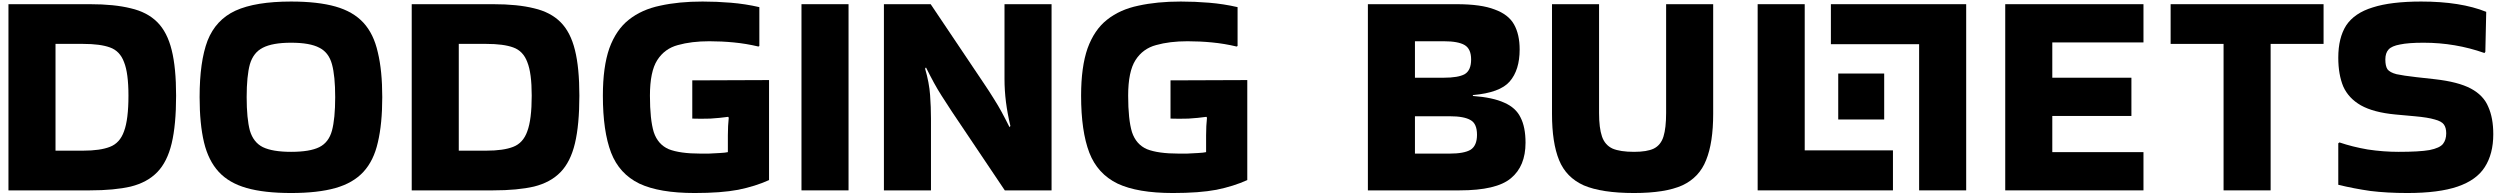 <svg width="272" height="21" viewBox="0 0 272 21" fill="none" xmlns="http://www.w3.org/2000/svg">
<path d="M254.533 15.496C255.472 15.816 256.496 16.072 257.605 16.264C258.736 16.435 259.856 16.52 260.965 16.52C262.48 16.52 263.6 16.456 264.325 16.328C265.072 16.179 265.562 15.955 265.797 15.656C266.032 15.357 266.149 14.973 266.149 14.504C266.149 14.099 266.064 13.779 265.893 13.544C265.722 13.309 265.392 13.128 264.901 13C264.41 12.851 263.685 12.733 262.725 12.648L260.613 12.456C259.034 12.307 257.786 11.976 256.869 11.464C255.973 10.952 255.333 10.269 254.949 9.416C254.586 8.541 254.405 7.496 254.405 6.28C254.405 4.829 254.693 3.656 255.269 2.76C255.866 1.864 256.826 1.213 258.149 0.808C259.472 0.381 261.232 0.168 263.429 0.168C266.288 0.168 268.645 0.541 270.501 1.288L270.405 5.64L270.309 5.768C268.197 5.021 265.989 4.648 263.685 4.648C262.576 4.648 261.722 4.712 261.125 4.84C260.528 4.947 260.112 5.128 259.877 5.384C259.642 5.64 259.525 6.003 259.525 6.472C259.525 6.941 259.6 7.293 259.749 7.528C259.92 7.763 260.25 7.944 260.741 8.072C261.232 8.179 261.946 8.285 262.885 8.392L264.901 8.616C266.608 8.808 267.92 9.149 268.837 9.64C269.754 10.131 270.384 10.792 270.725 11.624C271.088 12.435 271.269 13.427 271.269 14.6C271.269 16.029 270.96 17.224 270.341 18.184C269.744 19.123 268.762 19.827 267.397 20.296C266.032 20.765 264.208 21 261.925 21C260.432 21 259.088 20.925 257.893 20.776C256.698 20.605 255.536 20.381 254.405 20.104V15.592L254.533 15.496Z" fill="black"/>
<path d="M241.924 20.712V4.776H236.164V0.456H252.804V4.776H247.044V20.712H241.924Z" fill="black"/>
<path d="M218.17 20.712V0.456H233.21V4.616H223.29V8.456H231.898V12.616H223.29V16.552H233.21V20.712H218.17Z" fill="black"/>
<path d="M199.201 4.808L199.201 0.456L213.921 0.456L213.921 20.712H208.801L208.801 4.808L199.201 4.808Z" fill="black"/>
<path d="M205.953 16.36V20.712H191.233V0.456H196.353V16.36H205.953Z" fill="black"/>
<path d="M200 8H205V13H200V8Z" fill="black"/>
<path d="M186.394 0.456V12.392C186.394 14.483 186.138 16.157 185.626 17.416C185.135 18.675 184.271 19.592 183.034 20.168C181.796 20.723 180.047 21 177.786 21C175.439 21 173.615 20.723 172.314 20.168C171.034 19.592 170.138 18.675 169.626 17.416C169.114 16.157 168.858 14.483 168.858 12.392V0.456H173.978V12.296C173.978 13.384 174.084 14.237 174.298 14.856C174.511 15.475 174.895 15.912 175.45 16.168C176.004 16.403 176.783 16.52 177.786 16.52C178.724 16.52 179.439 16.403 179.93 16.168C180.442 15.912 180.794 15.475 180.986 14.856C181.178 14.237 181.274 13.384 181.274 12.296V0.456H186.394Z" fill="black"/>
<path d="M165.978 15.528C165.978 17.235 165.445 18.525 164.378 19.4C163.333 20.275 161.477 20.712 158.81 20.712H148.826V0.456H150.074H158.49C160.261 0.456 161.637 0.648 162.618 1.032C163.621 1.395 164.325 1.939 164.73 2.664C165.136 3.389 165.338 4.296 165.338 5.384C165.338 6.877 164.976 8.04 164.25 8.872C163.546 9.683 162.213 10.173 160.25 10.344V10.44C161.701 10.547 162.842 10.792 163.674 11.176C164.506 11.539 165.093 12.072 165.434 12.776C165.797 13.48 165.978 14.397 165.978 15.528ZM157.082 4.488H153.946V8.456H157.082C158.128 8.456 158.885 8.328 159.354 8.072C159.824 7.795 160.058 7.261 160.058 6.472C160.058 5.704 159.824 5.181 159.354 4.904C158.885 4.627 158.128 4.488 157.082 4.488ZM157.722 12.648H153.946V16.712H157.722C158.768 16.712 159.525 16.573 159.994 16.296C160.464 15.997 160.698 15.453 160.698 14.664C160.698 13.853 160.464 13.32 159.994 13.064C159.525 12.787 158.768 12.648 157.722 12.648Z" fill="black"/>
<path d="M131.224 14.728C131.224 14.024 131.256 13.384 131.32 12.808L131.256 12.712C130.658 12.797 130.008 12.861 129.304 12.904C128.6 12.925 127.949 12.925 127.352 12.904V8.744L135.704 8.712V19.592C134.722 20.04 133.602 20.392 132.344 20.648C131.106 20.883 129.528 21 127.608 21C125.048 21 123.042 20.659 121.592 19.976C120.141 19.272 119.117 18.152 118.52 16.616C117.922 15.059 117.624 12.989 117.624 10.408C117.624 8.317 117.858 6.6 118.328 5.256C118.818 3.912 119.522 2.877 120.44 2.152C121.378 1.405 122.52 0.893 123.864 0.616C125.208 0.317 126.744 0.168 128.472 0.168C129.496 0.168 130.52 0.211 131.544 0.296C132.589 0.381 133.624 0.541 134.648 0.776V5L134.552 5.064C133.656 4.851 132.76 4.701 131.864 4.616C130.989 4.531 130.104 4.488 129.208 4.488C127.906 4.488 126.765 4.627 125.784 4.904C124.824 5.16 124.077 5.704 123.544 6.536C123.01 7.368 122.744 8.659 122.744 10.408C122.744 12.136 122.882 13.459 123.16 14.376C123.458 15.272 124.002 15.891 124.792 16.232C125.602 16.552 126.754 16.712 128.248 16.712C128.44 16.712 128.738 16.712 129.144 16.712C129.549 16.691 129.954 16.669 130.36 16.648C130.765 16.627 131.053 16.595 131.224 16.552V14.728Z" fill="black"/>
<path d="M109.29 0.456H114.41V20.712H109.322L103.562 12.136C103.114 11.453 102.741 10.877 102.442 10.408C102.143 9.939 101.866 9.469 101.61 9C101.354 8.531 101.066 7.976 100.746 7.336L100.65 7.464C100.949 8.488 101.13 9.448 101.194 10.344C101.258 11.219 101.29 12.072 101.29 12.904V20.712H96.17V0.456H101.258L107.018 9.032C107.466 9.693 107.839 10.269 108.138 10.76C108.437 11.229 108.714 11.699 108.97 12.168C109.226 12.637 109.514 13.192 109.834 13.832L109.93 13.704C109.717 12.808 109.557 11.944 109.45 11.112C109.343 10.259 109.29 9.416 109.29 8.584V0.456Z" fill="black"/>
<path d="M92.321 20.712H87.201V0.456H92.321V20.712Z" fill="black"/>
<path d="M79.192 14.728C79.192 14.024 79.225 13.384 79.288 12.808L79.225 12.712C78.627 12.797 77.977 12.861 77.272 12.904C76.569 12.925 75.918 12.925 75.32 12.904V8.744L83.672 8.712V19.592C82.691 20.04 81.571 20.392 80.312 20.648C79.075 20.883 77.496 21 75.576 21C73.016 21 71.011 20.659 69.561 19.976C68.11 19.272 67.086 18.152 66.489 16.616C65.891 15.059 65.593 12.989 65.593 10.408C65.593 8.317 65.827 6.6 66.296 5.256C66.787 3.912 67.491 2.877 68.409 2.152C69.347 1.405 70.489 0.893 71.832 0.616C73.177 0.317 74.713 0.168 76.441 0.168C77.465 0.168 78.489 0.211 79.513 0.296C80.558 0.381 81.593 0.541 82.617 0.776V5L82.52 5.064C81.624 4.851 80.728 4.701 79.832 4.616C78.958 4.531 78.073 4.488 77.177 4.488C75.875 4.488 74.734 4.627 73.752 4.904C72.793 5.16 72.046 5.704 71.513 6.536C70.979 7.368 70.713 8.659 70.713 10.408C70.713 12.136 70.851 13.459 71.129 14.376C71.427 15.272 71.971 15.891 72.76 16.232C73.571 16.552 74.723 16.712 76.216 16.712C76.409 16.712 76.707 16.712 77.112 16.712C77.518 16.691 77.923 16.669 78.329 16.648C78.734 16.627 79.022 16.595 79.192 16.552V14.728Z" fill="black"/>
<path d="M44.795 20.712V0.456H53.659C55.43 0.456 56.912 0.605 58.107 0.904C59.302 1.181 60.262 1.683 60.987 2.408C61.712 3.133 62.235 4.147 62.555 5.448C62.875 6.728 63.035 8.381 63.035 10.408C63.035 12.52 62.875 14.248 62.555 15.592C62.235 16.936 61.712 17.981 60.987 18.728C60.262 19.475 59.302 19.997 58.107 20.296C56.912 20.573 55.43 20.712 53.659 20.712H44.795ZM52.923 4.776H49.915V16.392H52.923C54.16 16.392 55.131 16.253 55.835 15.976C56.56 15.699 57.072 15.133 57.371 14.28C57.691 13.427 57.851 12.136 57.851 10.408C57.851 8.765 57.691 7.549 57.371 6.76C57.072 5.949 56.56 5.416 55.835 5.16C55.131 4.904 54.16 4.776 52.923 4.776Z" fill="black"/>
<path d="M21.718 10.568C21.718 7.987 22.006 5.939 22.581 4.424C23.179 2.909 24.192 1.821 25.622 1.16C27.072 0.499 29.088 0.168 31.669 0.168C33.611 0.168 35.221 0.349 36.502 0.712C37.782 1.075 38.795 1.661 39.541 2.472C40.288 3.283 40.811 4.36 41.109 5.704C41.429 7.027 41.59 8.648 41.59 10.568C41.59 12.509 41.429 14.152 41.109 15.496C40.811 16.819 40.288 17.885 39.541 18.696C38.795 19.507 37.782 20.093 36.502 20.456C35.221 20.819 33.611 21 31.669 21C29.728 21 28.117 20.819 26.837 20.456C25.558 20.093 24.544 19.507 23.797 18.696C23.051 17.885 22.517 16.819 22.198 15.496C21.878 14.152 21.718 12.509 21.718 10.568ZM31.669 16.52C33.035 16.52 34.059 16.349 34.742 16.008C35.424 15.667 35.883 15.069 36.117 14.216C36.352 13.341 36.469 12.125 36.469 10.568C36.469 9.032 36.352 7.837 36.117 6.984C35.883 6.131 35.424 5.533 34.742 5.192C34.059 4.829 33.035 4.648 31.669 4.648C30.326 4.648 29.302 4.829 28.598 5.192C27.915 5.533 27.445 6.131 27.189 6.984C26.955 7.837 26.837 9.032 26.837 10.568C26.837 12.125 26.955 13.341 27.189 14.216C27.445 15.069 27.915 15.667 28.598 16.008C29.302 16.349 30.326 16.52 31.669 16.52Z" fill="black"/>
<path d="M0.92 20.712V0.456H9.784C11.555 0.456 13.037 0.605 14.232 0.904C15.427 1.181 16.387 1.683 17.112 2.408C17.837 3.133 18.36 4.147 18.68 5.448C19 6.728 19.16 8.381 19.16 10.408C19.16 12.52 19 14.248 18.68 15.592C18.36 16.936 17.837 17.981 17.112 18.728C16.387 19.475 15.427 19.997 14.232 20.296C13.037 20.573 11.555 20.712 9.784 20.712H0.92ZM9.048 4.776H6.04V16.392H9.048C10.285 16.392 11.256 16.253 11.96 15.976C12.685 15.699 13.197 15.133 13.496 14.28C13.816 13.427 13.976 12.136 13.976 10.408C13.976 8.765 13.816 7.549 13.496 6.76C13.197 5.949 12.685 5.416 11.96 5.16C11.256 4.904 10.285 4.776 9.048 4.776Z" fill="black"/>
</svg>
